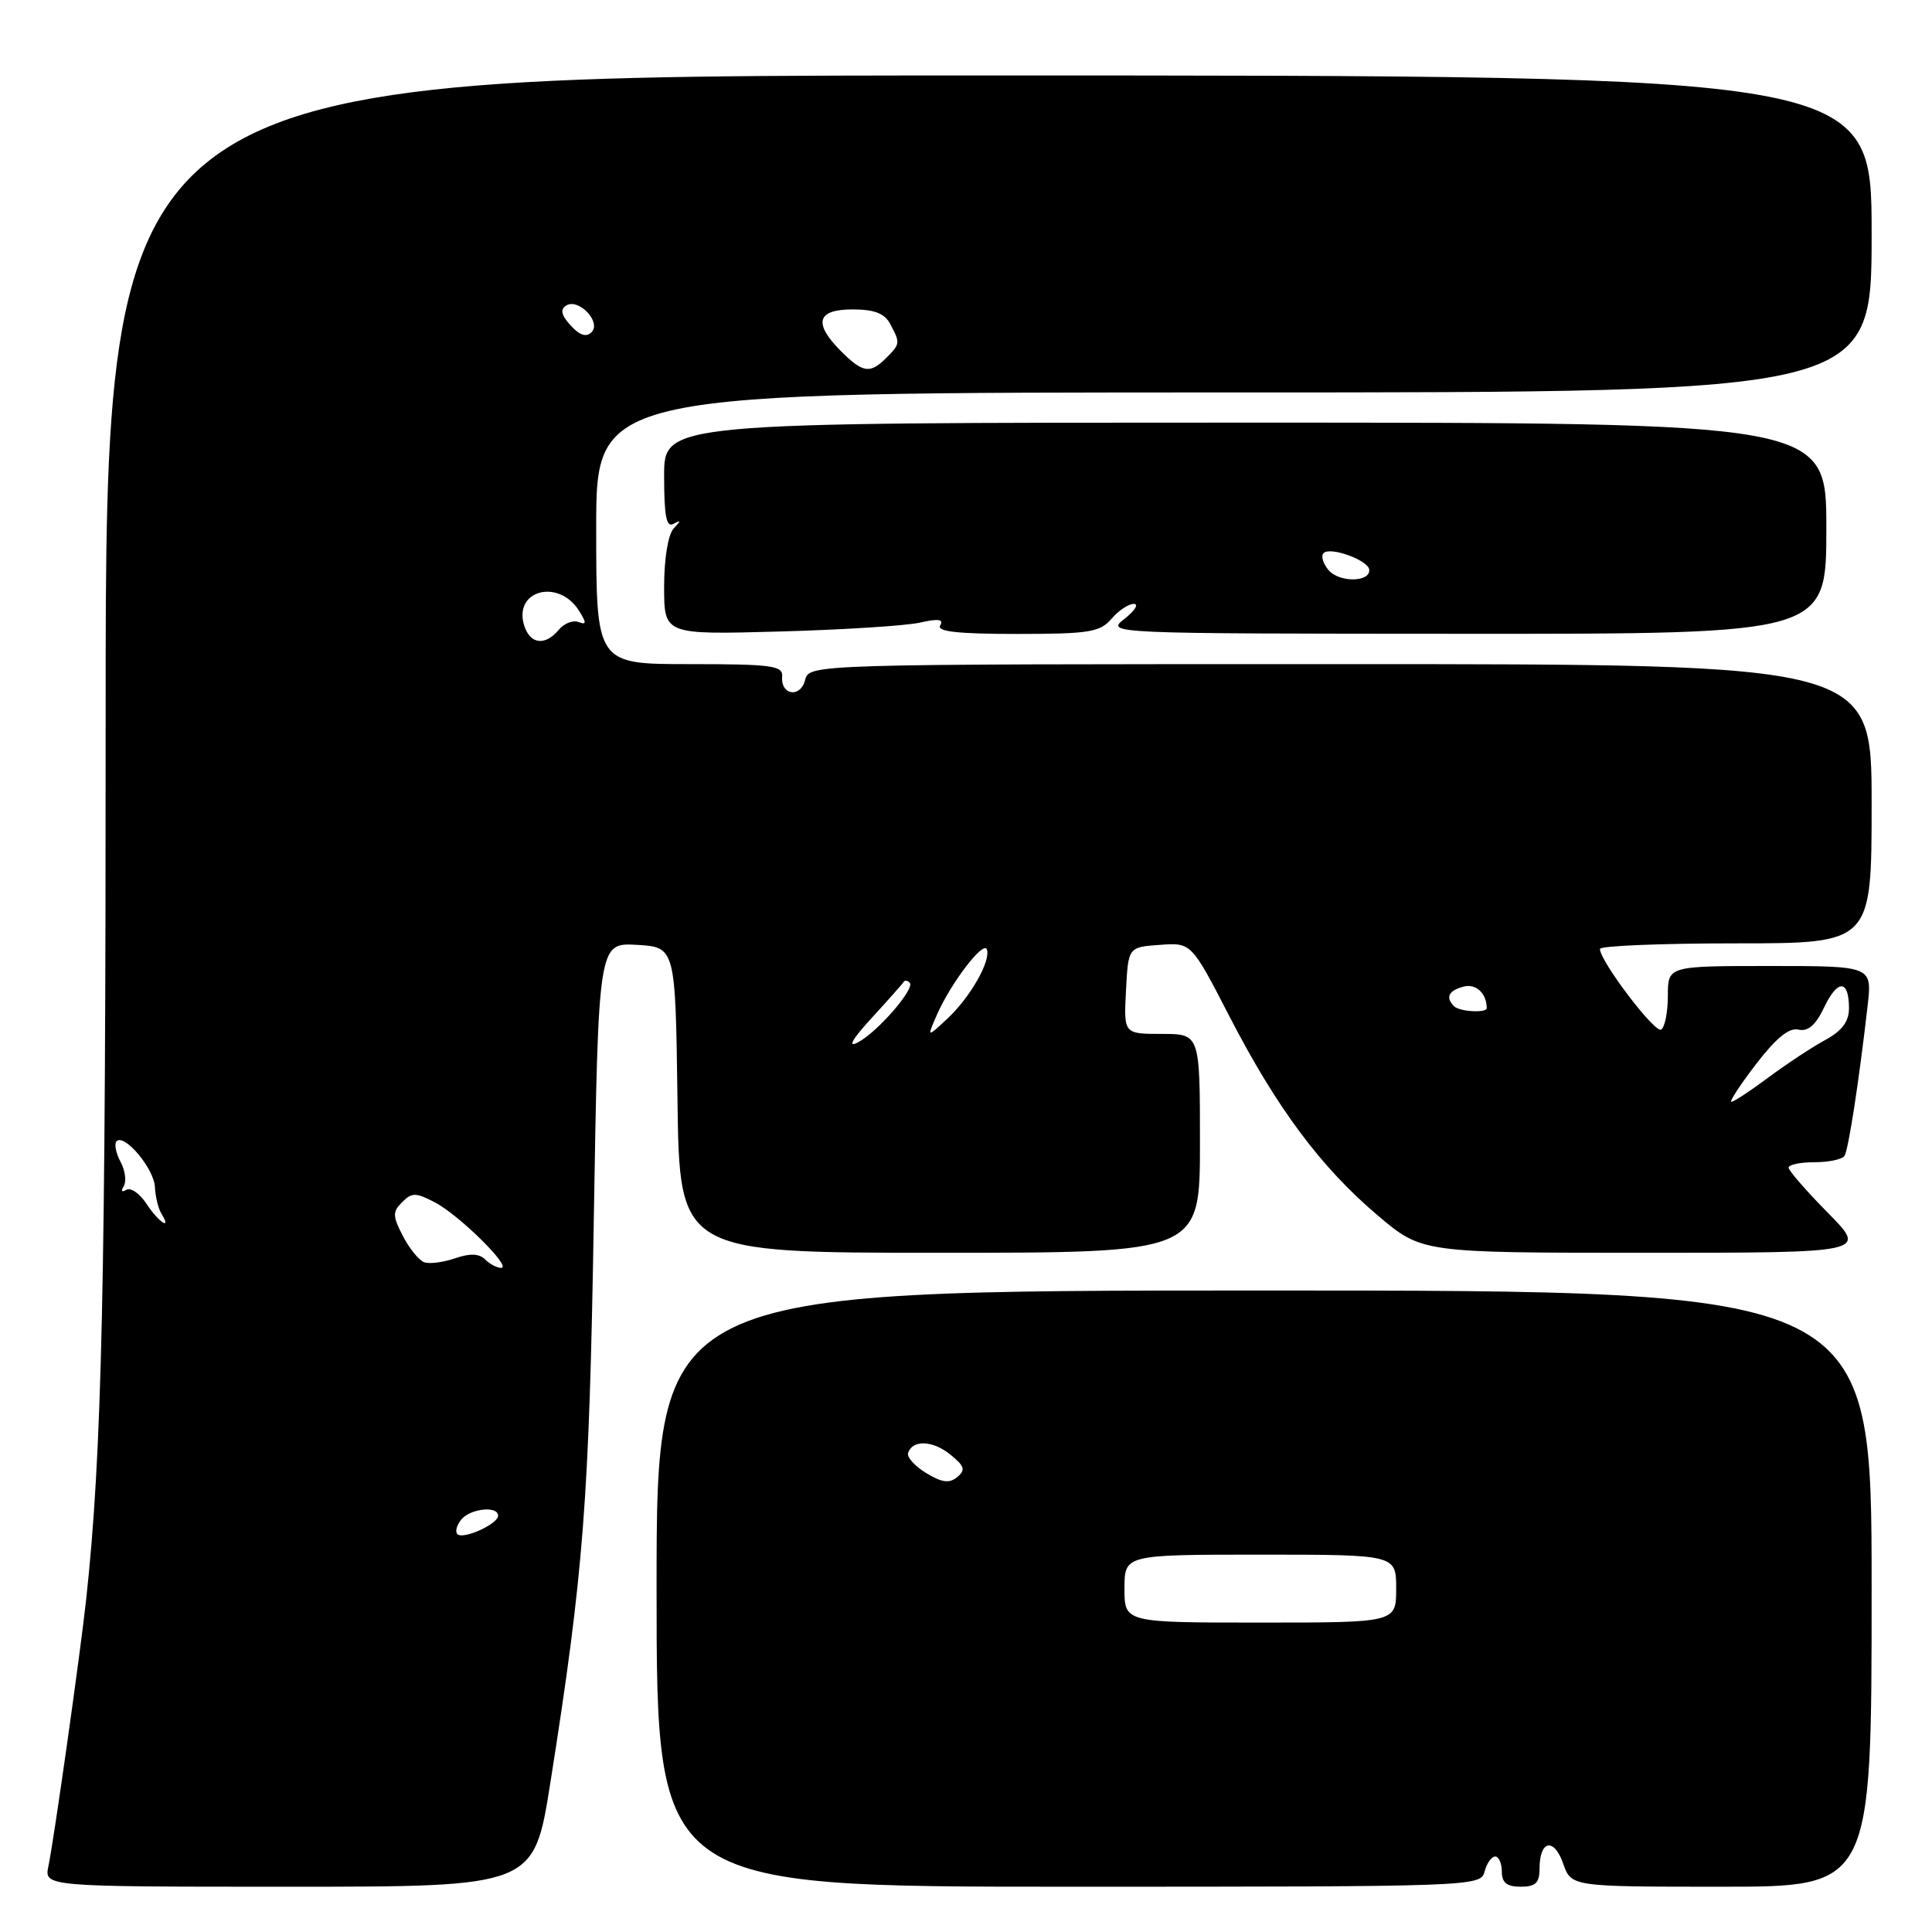 <?xml version="1.0" encoding="UTF-8" standalone="no"?>
<!DOCTYPE svg PUBLIC "-//W3C//DTD SVG 1.1//EN" "http://www.w3.org/Graphics/SVG/1.1/DTD/svg11.dtd" >
<svg xmlns="http://www.w3.org/2000/svg" xmlns:xlink="http://www.w3.org/1999/xlink" version="1.1" viewBox="0 0 256 256">
 <g >
 <path fill="currentColor"
d=" M 72.92 236.25 C 77.35 208.22 78.07 198.83 78.68 161.70 C 79.29 124.91 79.29 124.91 84.39 125.20 C 89.50 125.50 89.50 125.50 89.77 145.75 C 90.04 166.00 90.04 166.00 124.52 166.00 C 159.00 166.00 159.00 166.00 159.00 151.50 C 159.00 137.00 159.00 137.00 153.95 137.00 C 148.90 137.00 148.90 137.00 149.20 131.25 C 149.50 125.50 149.50 125.50 153.68 125.20 C 157.86 124.89 157.86 124.89 162.92 134.70 C 169.20 146.86 175.05 154.70 182.59 161.08 C 188.41 166.00 188.41 166.00 217.92 166.00 C 247.43 166.00 247.43 166.00 242.22 160.72 C 239.35 157.81 237.00 155.11 237.00 154.72 C 237.00 154.32 238.55 154.00 240.44 154.00 C 242.33 154.00 244.12 153.62 244.41 153.15 C 244.94 152.29 246.35 143.09 247.47 133.25 C 248.07 128.00 248.07 128.00 234.53 128.00 C 221.00 128.00 221.00 128.00 221.00 131.94 C 221.00 134.11 220.60 136.13 220.11 136.43 C 219.28 136.94 212.00 127.35 212.00 125.74 C 212.00 125.33 220.10 125.00 230.00 125.00 C 248.00 125.00 248.00 125.00 248.00 106.50 C 248.00 88.00 248.00 88.00 177.62 88.00 C 107.23 88.00 107.23 88.00 106.68 90.11 C 106.05 92.53 103.43 92.13 103.64 89.64 C 103.76 88.20 102.27 88.00 91.39 88.00 C 79.00 88.00 79.00 88.00 79.00 70.00 C 79.00 52.00 79.00 52.00 163.50 52.00 C 248.00 52.00 248.00 52.00 248.00 31.00 C 248.00 10.00 248.00 10.00 130.99 10.00 C 13.99 10.00 13.99 10.00 14.00 94.75 C 14.01 170.47 13.52 192.61 11.41 212.00 C 10.61 219.30 7.15 243.77 6.42 247.25 C 5.84 250.00 5.84 250.00 38.30 250.00 C 70.75 250.00 70.75 250.00 72.92 236.25 Z  M 196.71 248.00 C 197.00 246.90 197.63 246.00 198.12 246.00 C 198.60 246.00 199.00 246.90 199.00 248.00 C 199.00 249.47 199.67 250.00 201.50 250.00 C 203.48 250.00 204.00 249.50 204.00 247.56 C 204.00 243.85 205.92 243.46 207.12 246.92 C 208.20 250.00 208.20 250.00 228.10 250.00 C 248.00 250.00 248.00 250.00 248.00 210.50 C 248.00 171.00 248.00 171.00 167.50 171.00 C 87.00 171.00 87.00 171.00 87.00 210.50 C 87.00 250.00 87.00 250.00 141.59 250.00 C 195.35 250.00 196.20 249.97 196.71 248.00 Z  M 121.89 82.50 C 124.33 81.95 125.09 82.05 124.58 82.87 C 124.08 83.68 126.89 84.00 134.72 84.00 C 144.32 84.00 145.75 83.77 147.27 82.00 C 148.21 80.90 149.55 80.01 150.24 80.02 C 150.93 80.03 150.38 80.92 149.00 82.00 C 146.51 83.95 146.67 83.96 194.25 83.98 C 242.00 84.00 242.00 84.00 242.00 70.00 C 242.00 56.00 242.00 56.00 165.00 56.00 C 88.00 56.00 88.00 56.00 88.00 63.06 C 88.00 68.42 88.30 69.95 89.25 69.41 C 90.25 68.85 90.25 68.98 89.25 70.05 C 88.52 70.84 88.00 74.05 88.00 77.75 C 88.00 84.10 88.00 84.10 103.25 83.68 C 111.64 83.45 120.03 82.92 121.89 82.50 Z  M 60.61 203.28 C 60.28 202.95 60.52 202.08 61.13 201.34 C 62.35 199.87 66.00 199.50 66.00 200.84 C 66.00 201.94 61.37 204.04 60.61 203.28 Z  M 56.23 167.26 C 55.53 167.02 54.25 165.45 53.39 163.79 C 52.01 161.12 52.00 160.57 53.29 159.29 C 54.57 158.00 55.10 158.00 57.63 159.32 C 60.87 161.02 67.93 168.00 66.40 168.00 C 65.85 168.00 64.89 167.49 64.28 166.88 C 63.50 166.10 62.28 166.05 60.33 166.72 C 58.77 167.26 56.93 167.50 56.23 167.26 Z  M 19.41 159.51 C 18.52 158.14 17.31 157.31 16.74 157.66 C 16.13 158.03 15.99 157.83 16.39 157.18 C 16.78 156.55 16.59 155.09 15.97 153.94 C 15.35 152.78 15.11 151.55 15.45 151.22 C 16.49 150.17 20.43 154.87 20.53 157.30 C 20.59 158.56 20.97 160.14 21.38 160.80 C 22.83 163.15 21.02 161.96 19.41 159.51 Z  M 232.68 141.01 C 235.32 137.56 237.06 136.14 238.30 136.43 C 239.57 136.72 240.59 135.84 241.72 133.46 C 243.50 129.72 245.00 129.78 245.00 133.61 C 245.00 135.36 244.08 136.59 241.86 137.80 C 240.14 138.73 236.76 140.96 234.35 142.75 C 231.95 144.54 229.73 146.00 229.42 146.00 C 229.11 146.00 230.57 143.75 232.68 141.01 Z  M 115.50 134.89 C 117.70 132.49 119.61 130.34 119.75 130.10 C 119.89 129.86 120.24 129.91 120.54 130.21 C 121.30 130.97 116.22 136.82 113.64 138.14 C 112.27 138.85 112.93 137.69 115.50 134.89 Z  M 124.13 134.50 C 125.96 130.29 130.35 124.55 130.77 125.81 C 131.29 127.38 128.55 132.16 125.51 135.00 C 122.82 137.50 122.82 137.50 124.13 134.50 Z  M 192.67 133.33 C 191.50 132.16 191.94 131.25 193.94 130.73 C 195.57 130.30 197.00 131.63 197.00 133.58 C 197.00 134.26 193.39 134.06 192.67 133.33 Z  M 69.46 82.89 C 67.98 78.21 74.02 76.60 76.74 80.95 C 77.74 82.55 77.72 82.83 76.65 82.42 C 75.92 82.14 74.74 82.60 74.04 83.45 C 72.24 85.62 70.25 85.38 69.46 82.89 Z  M 111.45 46.55 C 107.73 42.82 108.23 41.00 112.96 41.00 C 115.86 41.00 117.21 41.52 117.96 42.93 C 119.30 45.44 119.29 45.57 117.43 47.43 C 115.30 49.56 114.33 49.42 111.45 46.55 Z  M 75.61 43.12 C 74.36 41.74 74.20 41.00 75.03 40.48 C 76.67 39.47 79.72 42.68 78.38 44.02 C 77.68 44.72 76.81 44.44 75.61 43.12 Z  M 149.00 210.50 C 149.00 206.00 149.00 206.00 167.00 206.00 C 185.00 206.00 185.00 206.00 185.00 210.50 C 185.00 215.00 185.00 215.00 167.00 215.00 C 149.00 215.00 149.00 215.00 149.00 210.50 Z  M 122.73 195.19 C 121.22 194.28 120.14 193.07 120.33 192.52 C 120.92 190.74 123.60 190.85 125.94 192.75 C 127.81 194.27 127.97 194.78 126.84 195.72 C 125.80 196.58 124.81 196.46 122.73 195.19 Z  M 176.02 75.52 C 175.30 74.66 175.01 73.65 175.38 73.29 C 176.27 72.39 181.35 74.25 181.43 75.50 C 181.55 77.18 177.41 77.20 176.02 75.52 Z "/>
</g>
</svg>